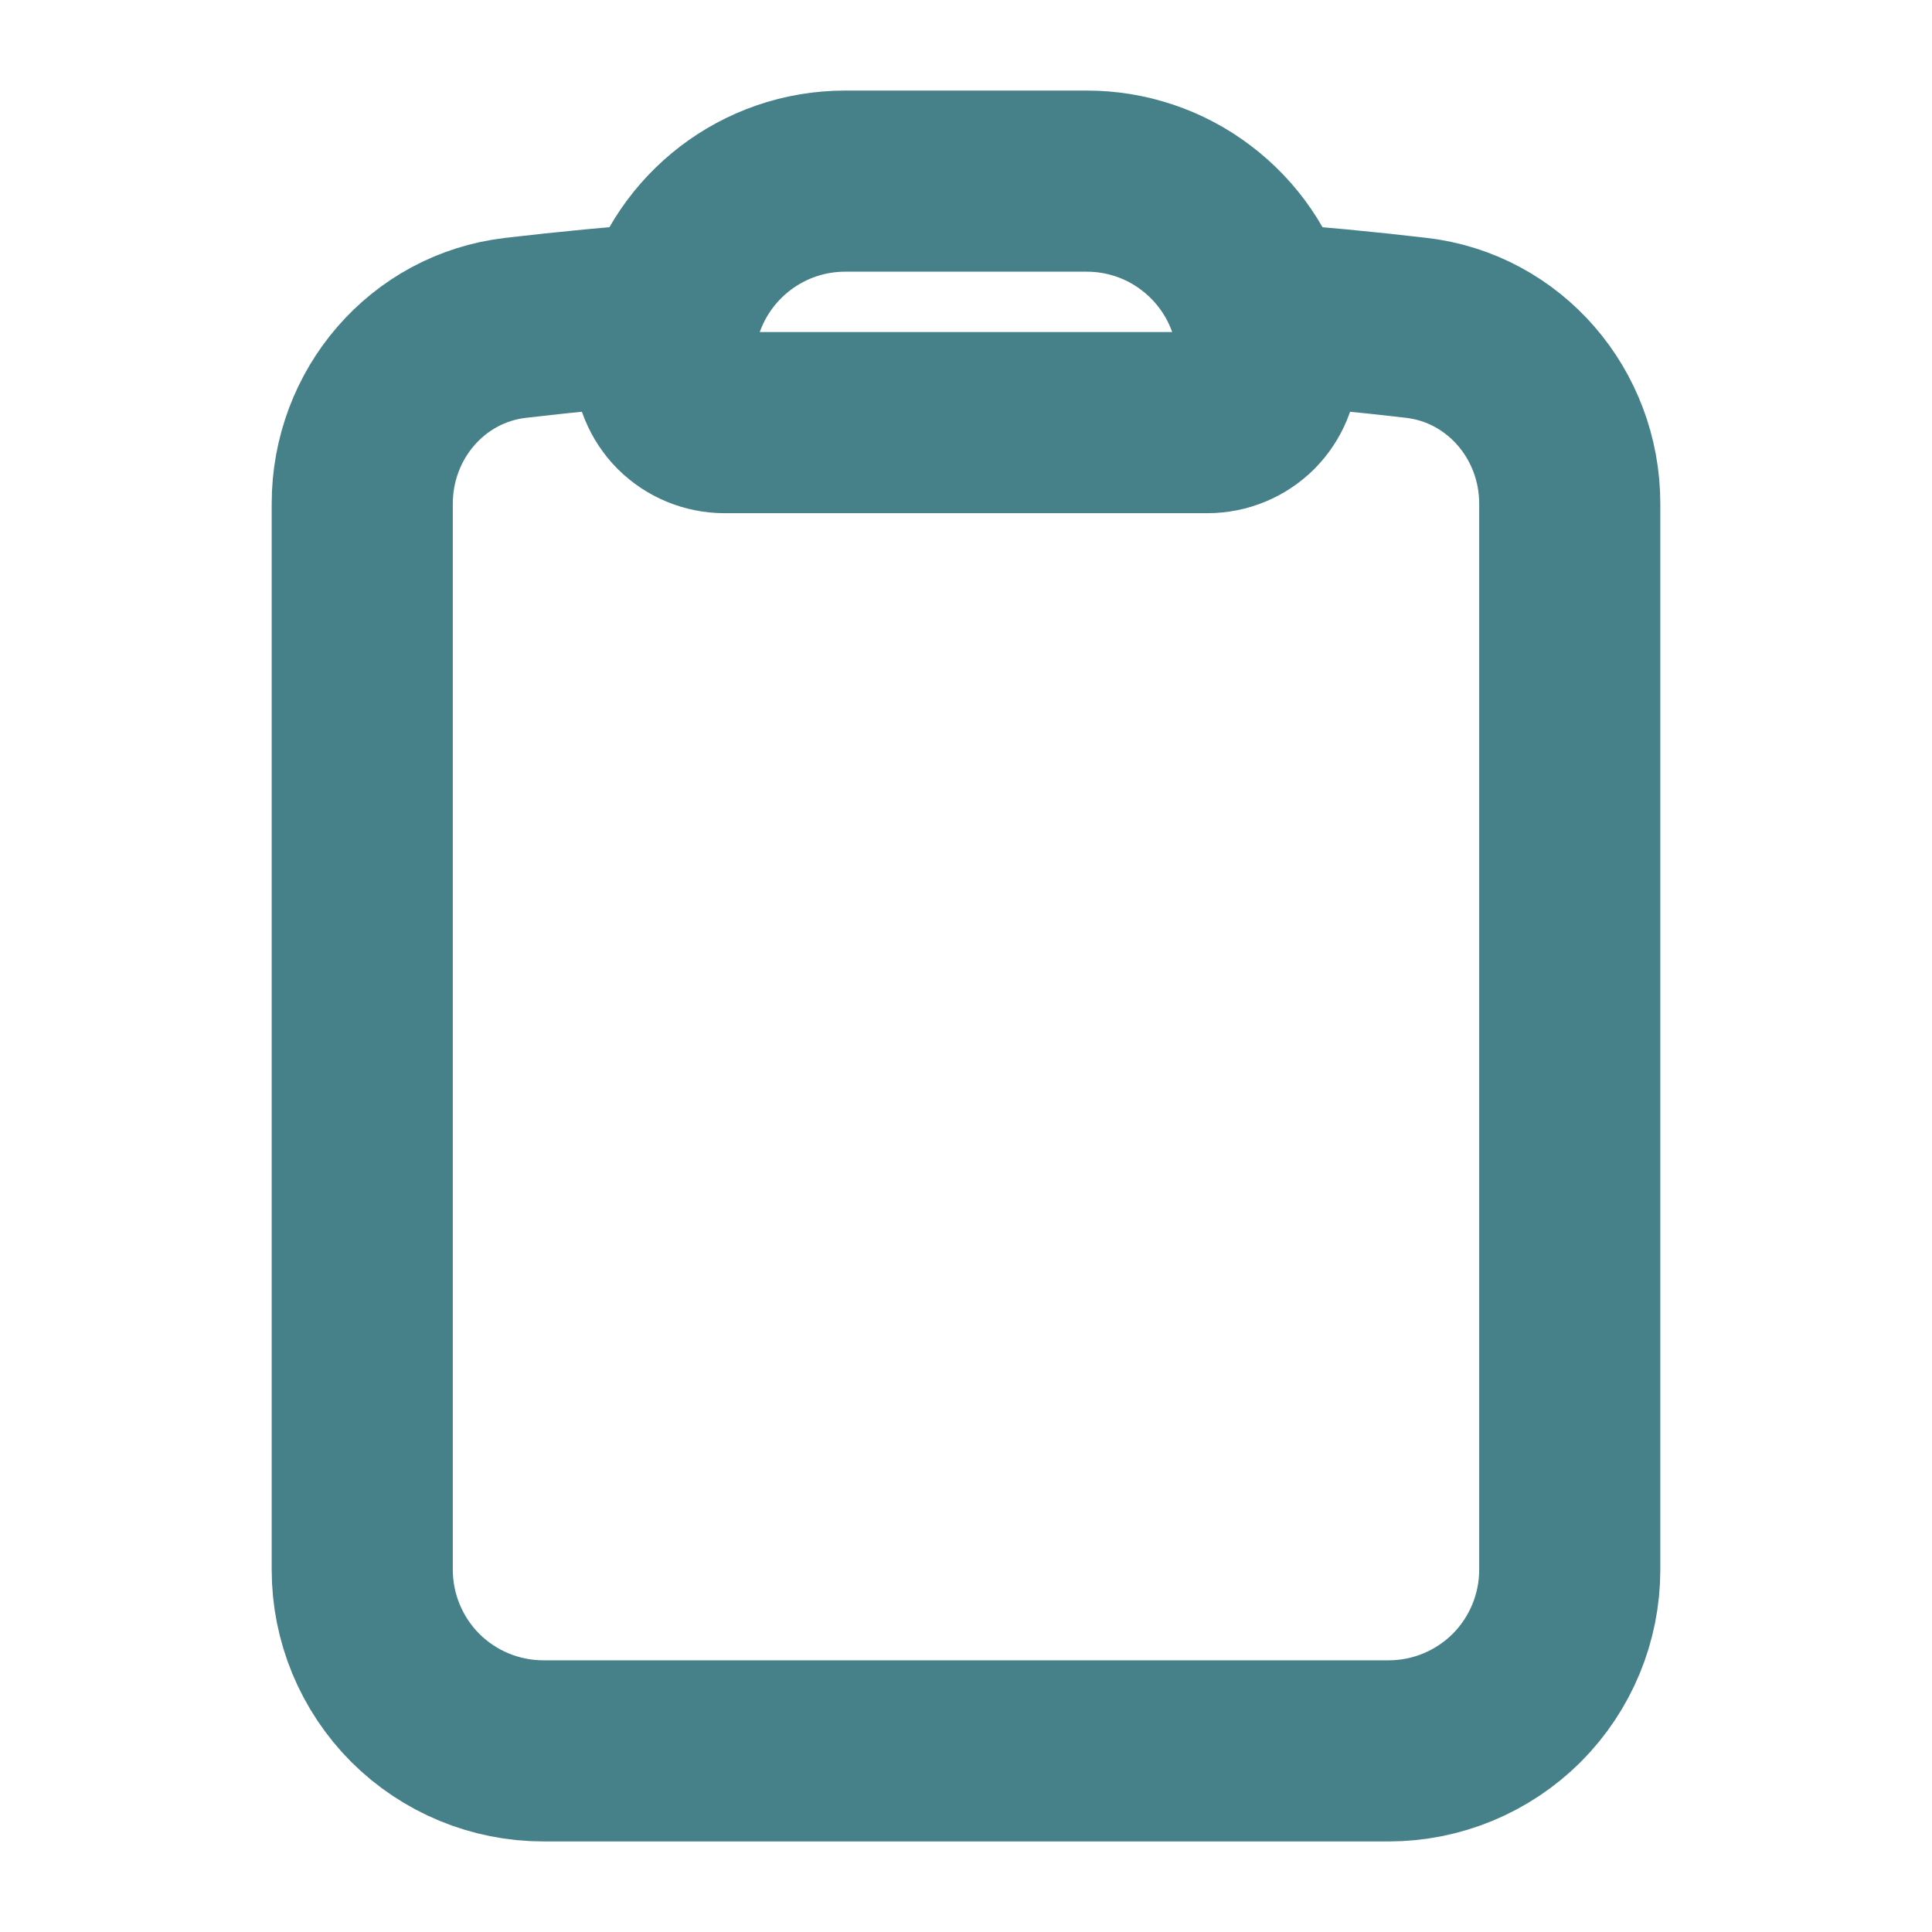 <svg width="16" height="16" viewBox="0 0 16 16" fill="none" xmlns="http://www.w3.org/2000/svg">
<path d="M10.444 2.592C10.355 2.278 10.166 2.001 9.905 1.804C9.645 1.606 9.327 1.5 9 1.5H7C6.313 1.5 5.733 1.962 5.556 2.592M10.444 2.592C10.481 2.721 10.5 2.859 10.5 3C10.5 3.133 10.447 3.26 10.354 3.354C10.26 3.447 10.133 3.5 10 3.5H6C5.867 3.5 5.74 3.447 5.646 3.354C5.553 3.26 5.5 3.133 5.5 3C5.5 2.859 5.52 2.721 5.556 2.592M10.444 2.592C10.875 2.625 11.303 2.665 11.729 2.715C12.462 2.8 13 3.433 13 4.171V13C13 13.398 12.842 13.779 12.561 14.061C12.279 14.342 11.898 14.5 11.5 14.5H4.5C4.102 14.5 3.721 14.342 3.439 14.061C3.158 13.779 3 13.398 3 13V4.171C3 3.433 3.537 2.8 4.271 2.715C4.699 2.665 5.127 2.624 5.556 2.592" stroke="#468189" stroke-width="1.5" stroke-linecap="round" stroke-linejoin="round"/>
</svg>
